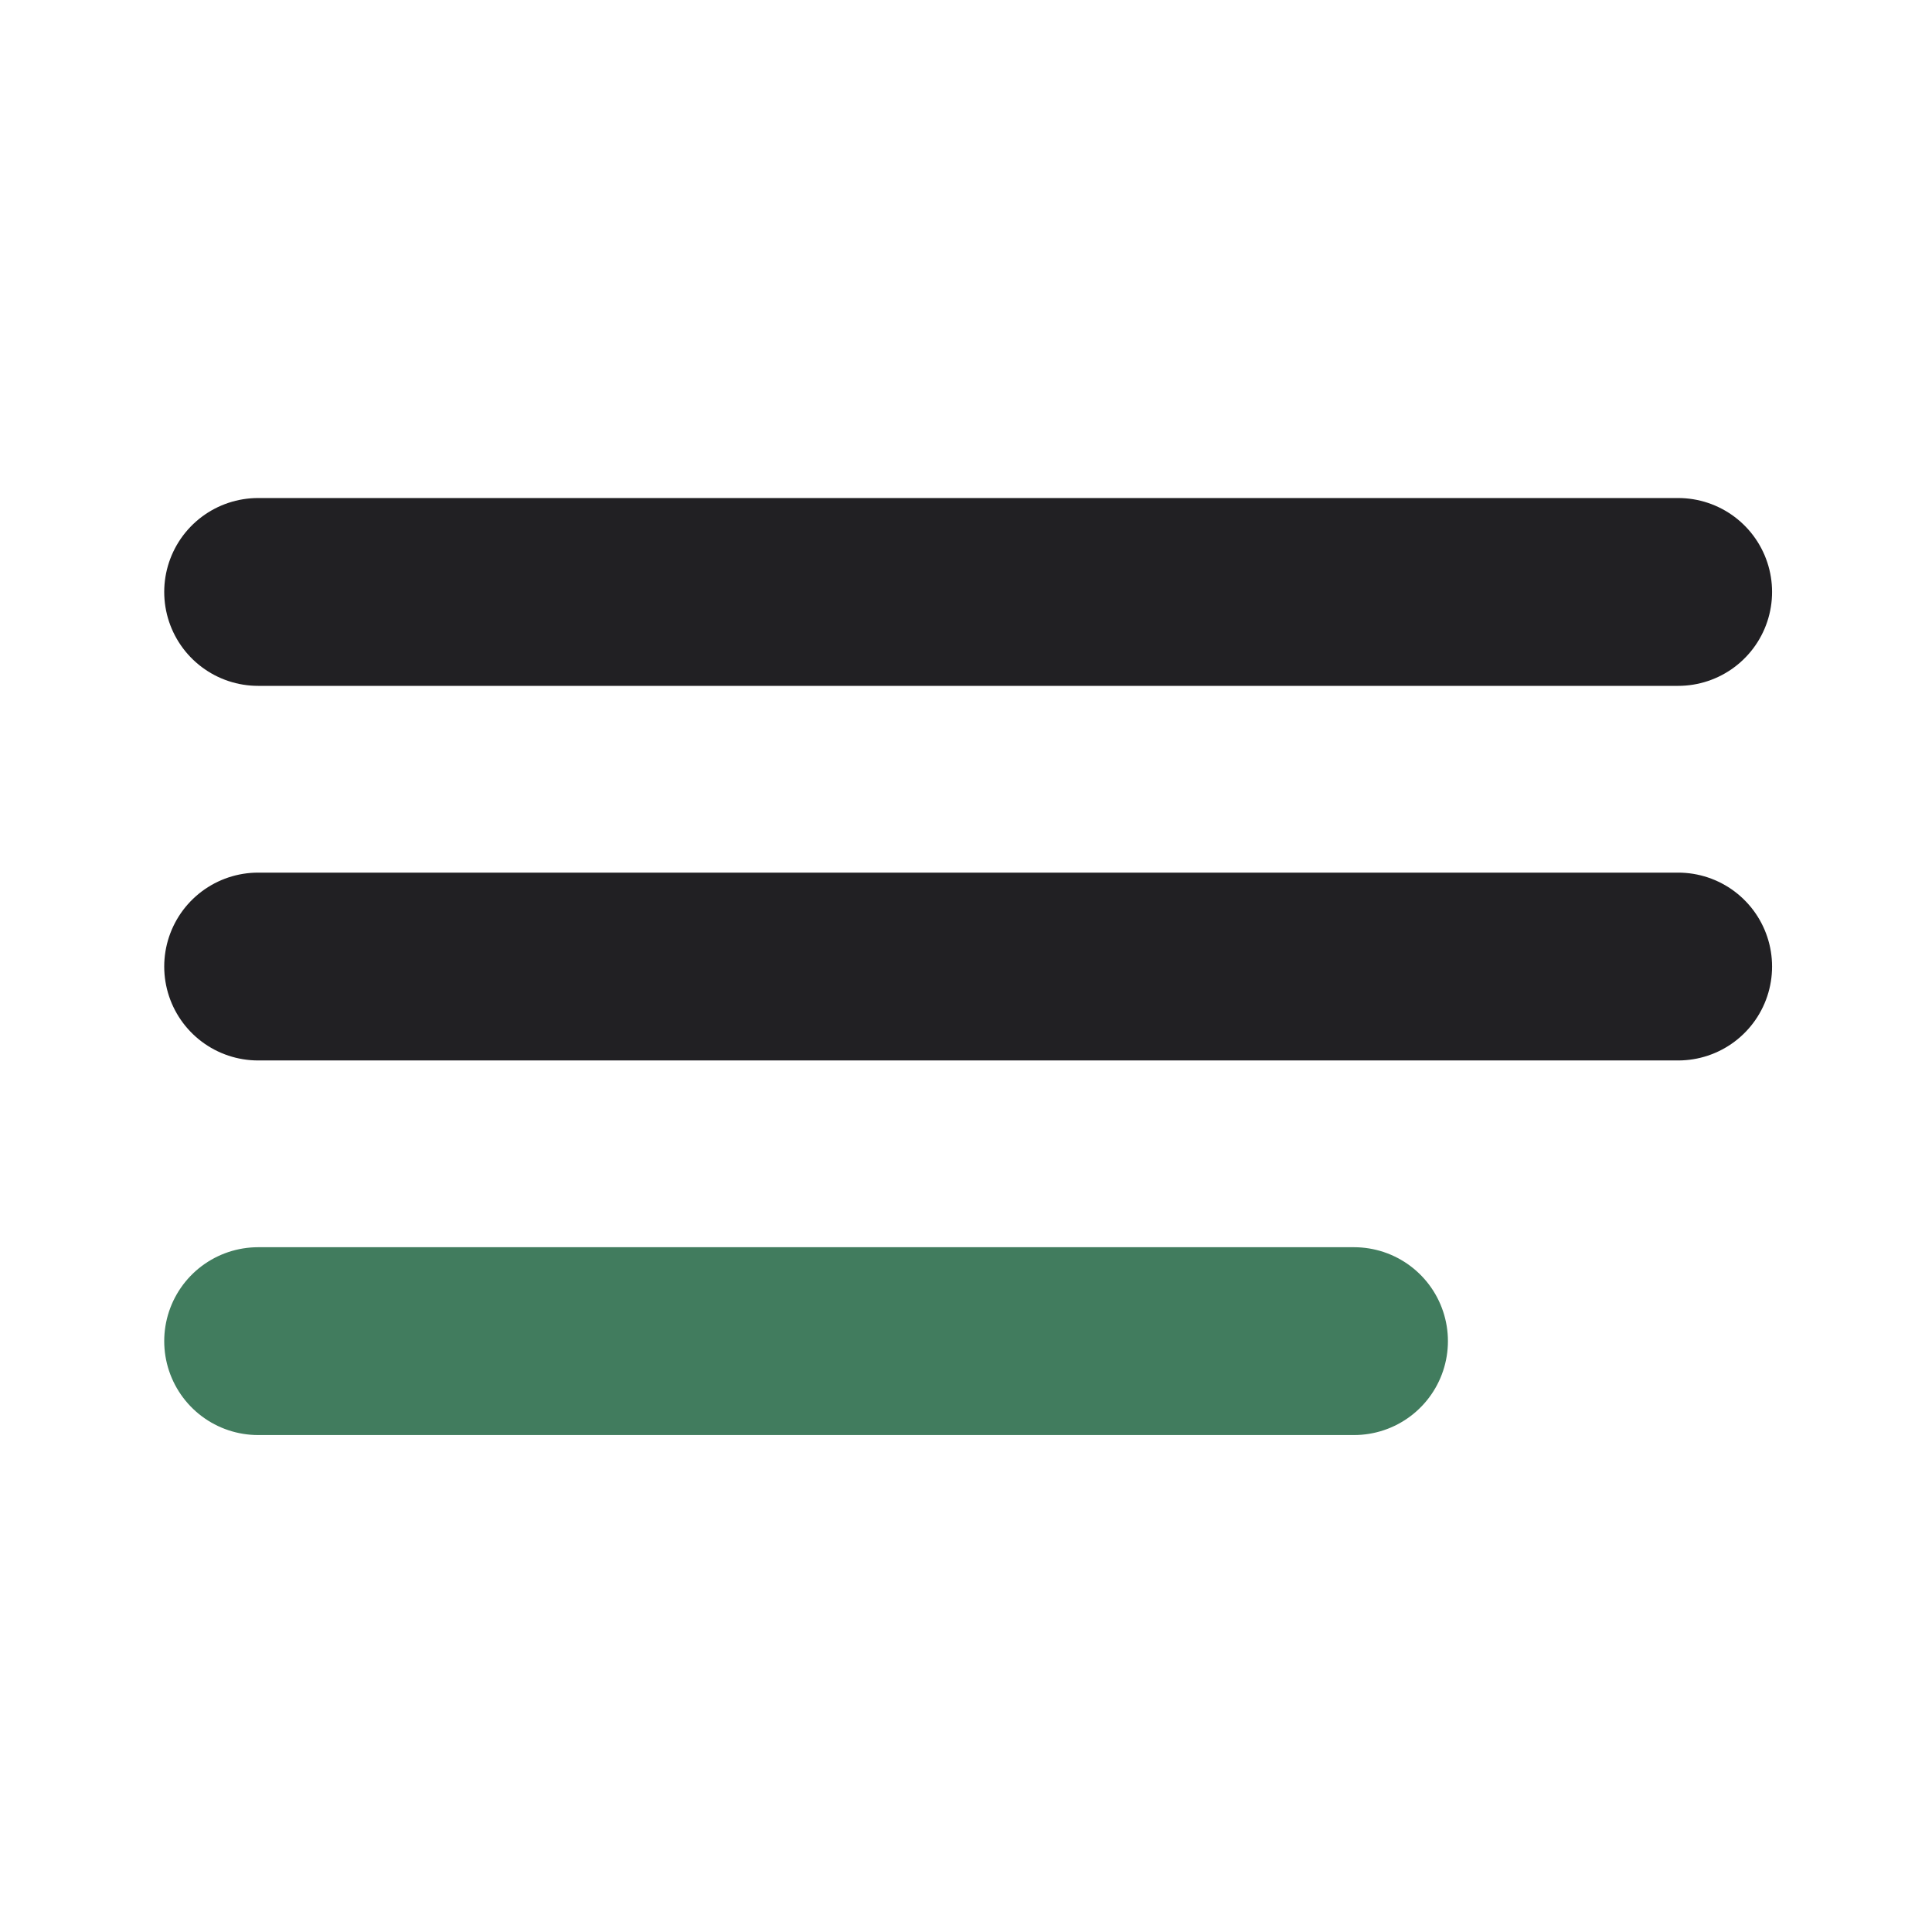 <?xml version="1.0" encoding="UTF-8"?>
<svg id="Ebene_2" data-name="Ebene 2" xmlns="http://www.w3.org/2000/svg" viewBox="0 0 36 36">
  <defs>
    <style>
      .cls-1 {
        stroke: #212023;
      }

      .cls-1, .cls-2 {
        fill: none;
      }

      .cls-1, .cls-3 {
        stroke-linecap: round;
        stroke-linejoin: round;
        stroke-width: 3.5px;
      }

      .cls-2 {
        stroke-width: 0px;
      }

      .cls-3 {
        fill: #fff;
        stroke: #417c5e;
      }
    </style>
  </defs>
  <g id="Icons">
    <line class="cls-1" x1="4.81" y1="11.03" x2="31.27" y2="11.03"/>
    <line class="cls-1" x1="4.81" y1="18.01" x2="31.27" y2="18.01"/>
    <line class="cls-3" x1="4.81" y1="24.99" x2="25.23" y2="24.99"/>
  </g>
  <g id="Exportrahmen">
    <polyline class="cls-2" points="0 36 0 0 36 0 36 36"/>
  </g>
</svg>